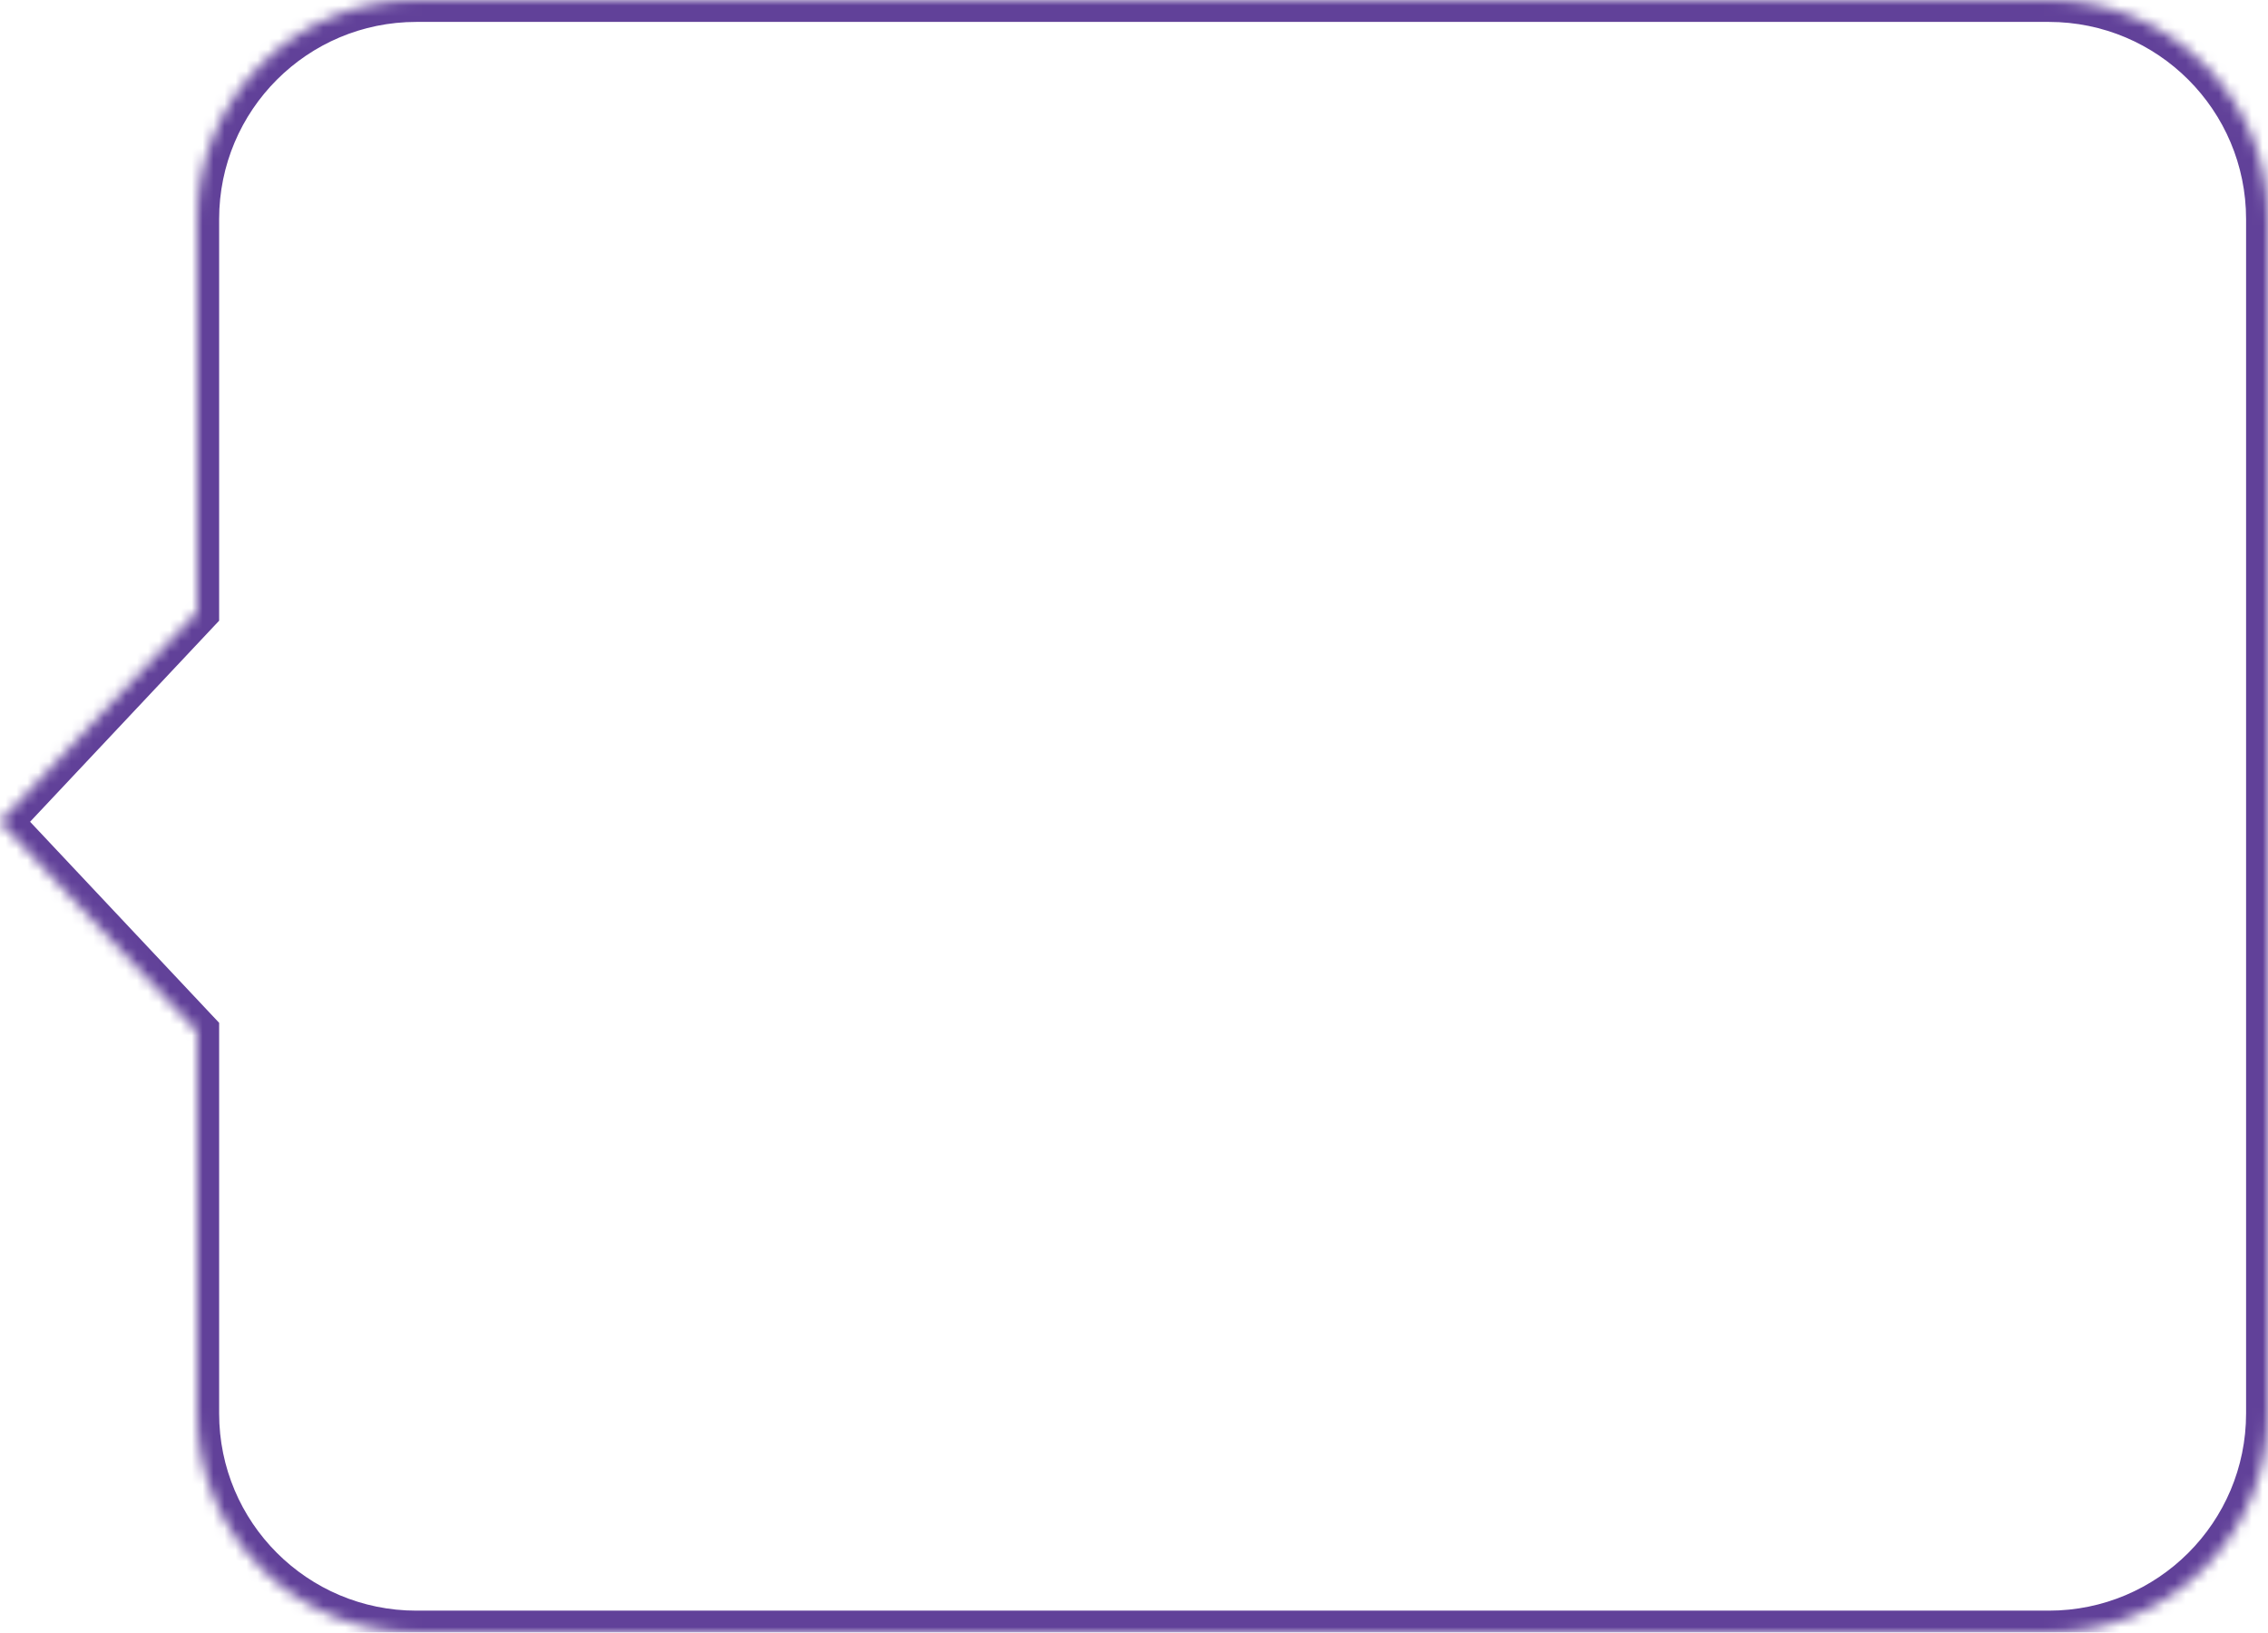 <svg width="207" height="149" viewBox="0 0 207 149" fill="none" xmlns="http://www.w3.org/2000/svg">
<mask id="path-1-inside-1" fill="white">
<path fill-rule="evenodd" clip-rule="evenodd" d="M38 0C26.954 0 18 8.954 18 20V55.856L0 75L18 94.144V129C18 140.046 26.954 149 38 149H187C198.046 149 207 140.046 207 129V20C207 8.954 198.046 0 187 0H38Z"/>
</mask>
<path d="M18 55.856L19.457 57.226L20 56.649V55.856H18ZM0 75L-1.457 73.63L-2.745 75L-1.457 76.37L0 75ZM18 94.144H20V93.351L19.457 92.774L18 94.144ZM20 20C20 10.059 28.059 2 38 2V-2C25.85 -2 16 7.85 16 20H20ZM20 55.856V20H16V55.856H20ZM1.457 76.37L19.457 57.226L16.543 54.486L-1.457 73.63L1.457 76.37ZM19.457 92.774L1.457 73.63L-1.457 76.37L16.543 95.514L19.457 92.774ZM20 129V94.144H16V129H20ZM38 147C28.059 147 20 138.941 20 129H16C16 141.15 25.85 151 38 151V147ZM187 147H38V151H187V147ZM205 129C205 138.941 196.941 147 187 147V151C199.15 151 209 141.15 209 129H205ZM205 20V129H209V20H205ZM187 2C196.941 2 205 10.059 205 20H209C209 7.85 199.15 -2 187 -2V2ZM38 2H187V-2H38V2Z" fill="#614199" mask="url(#path-1-inside-1)"/>
</svg>
